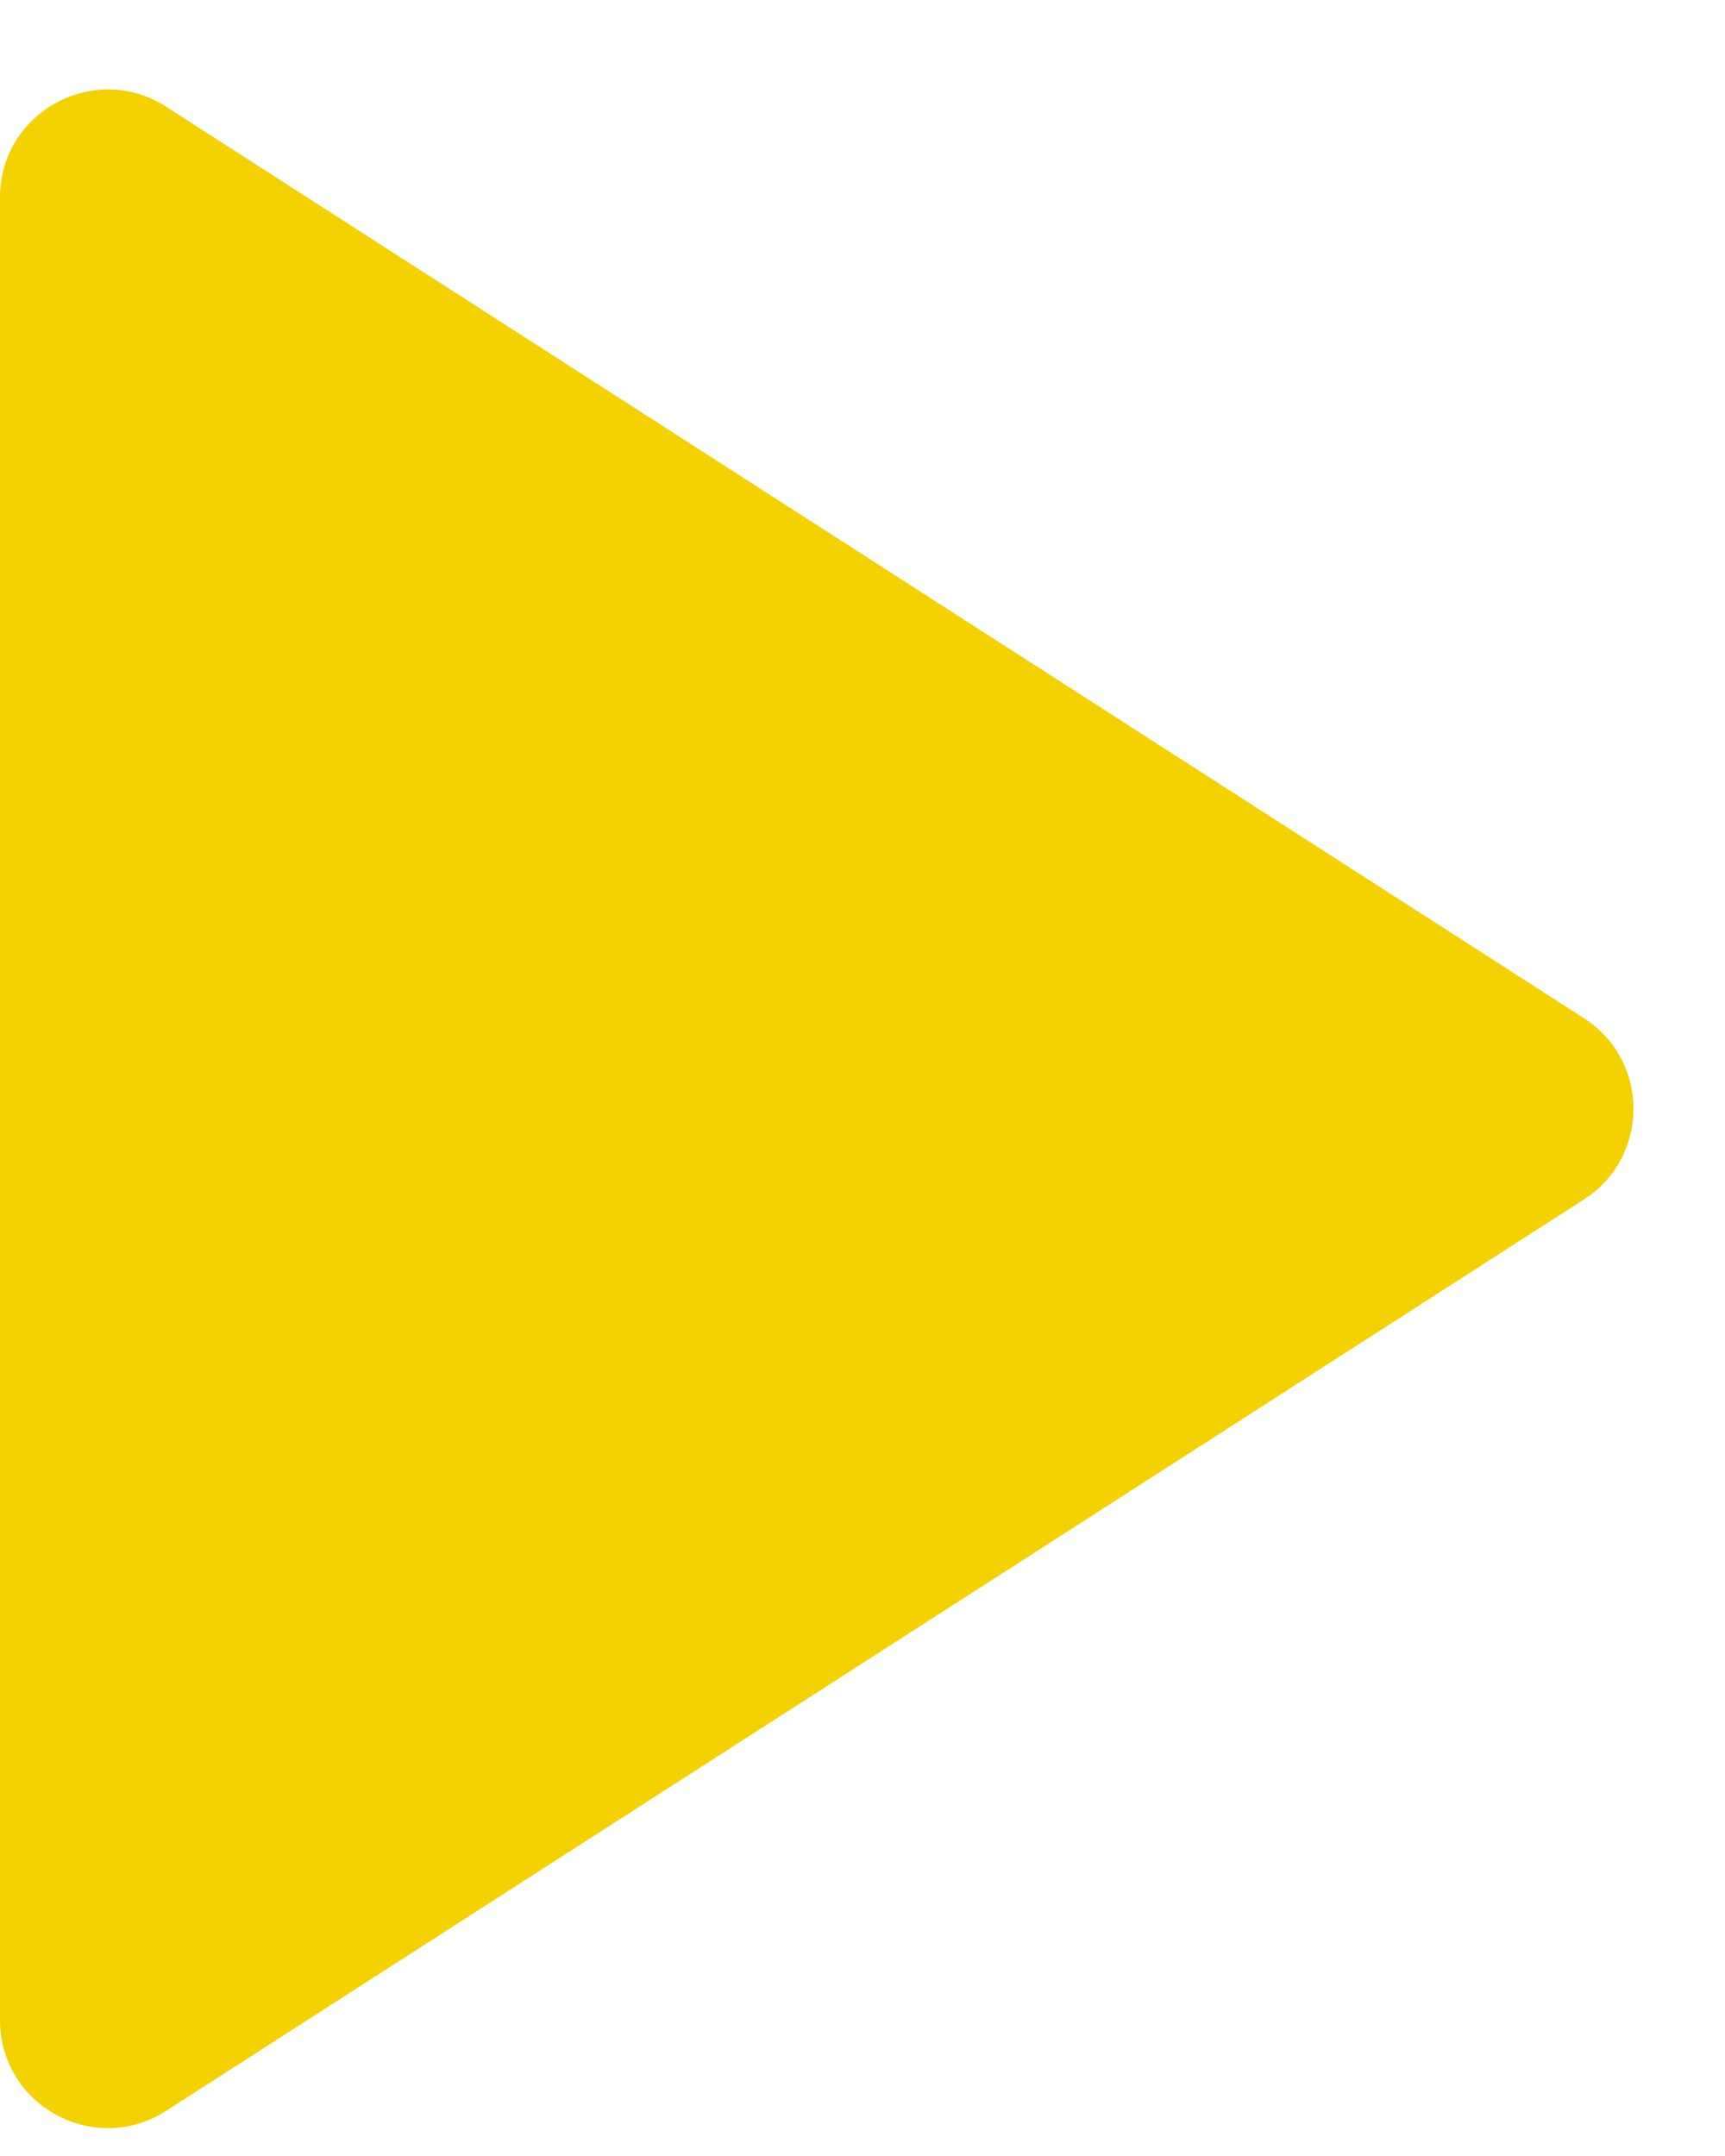 <svg width="16" height="20" viewBox="0 0 16 20" fill="none" xmlns="http://www.w3.org/2000/svg">
<path d="M0 1.832C0 1.04 0.875 0.563 1.541 0.99L14.691 9.445C15.304 9.838 15.304 10.733 14.691 11.127L1.541 19.581C0.875 20.009 0 19.531 0 18.74V1.832Z" fill="#f4d100"/>
</svg>
